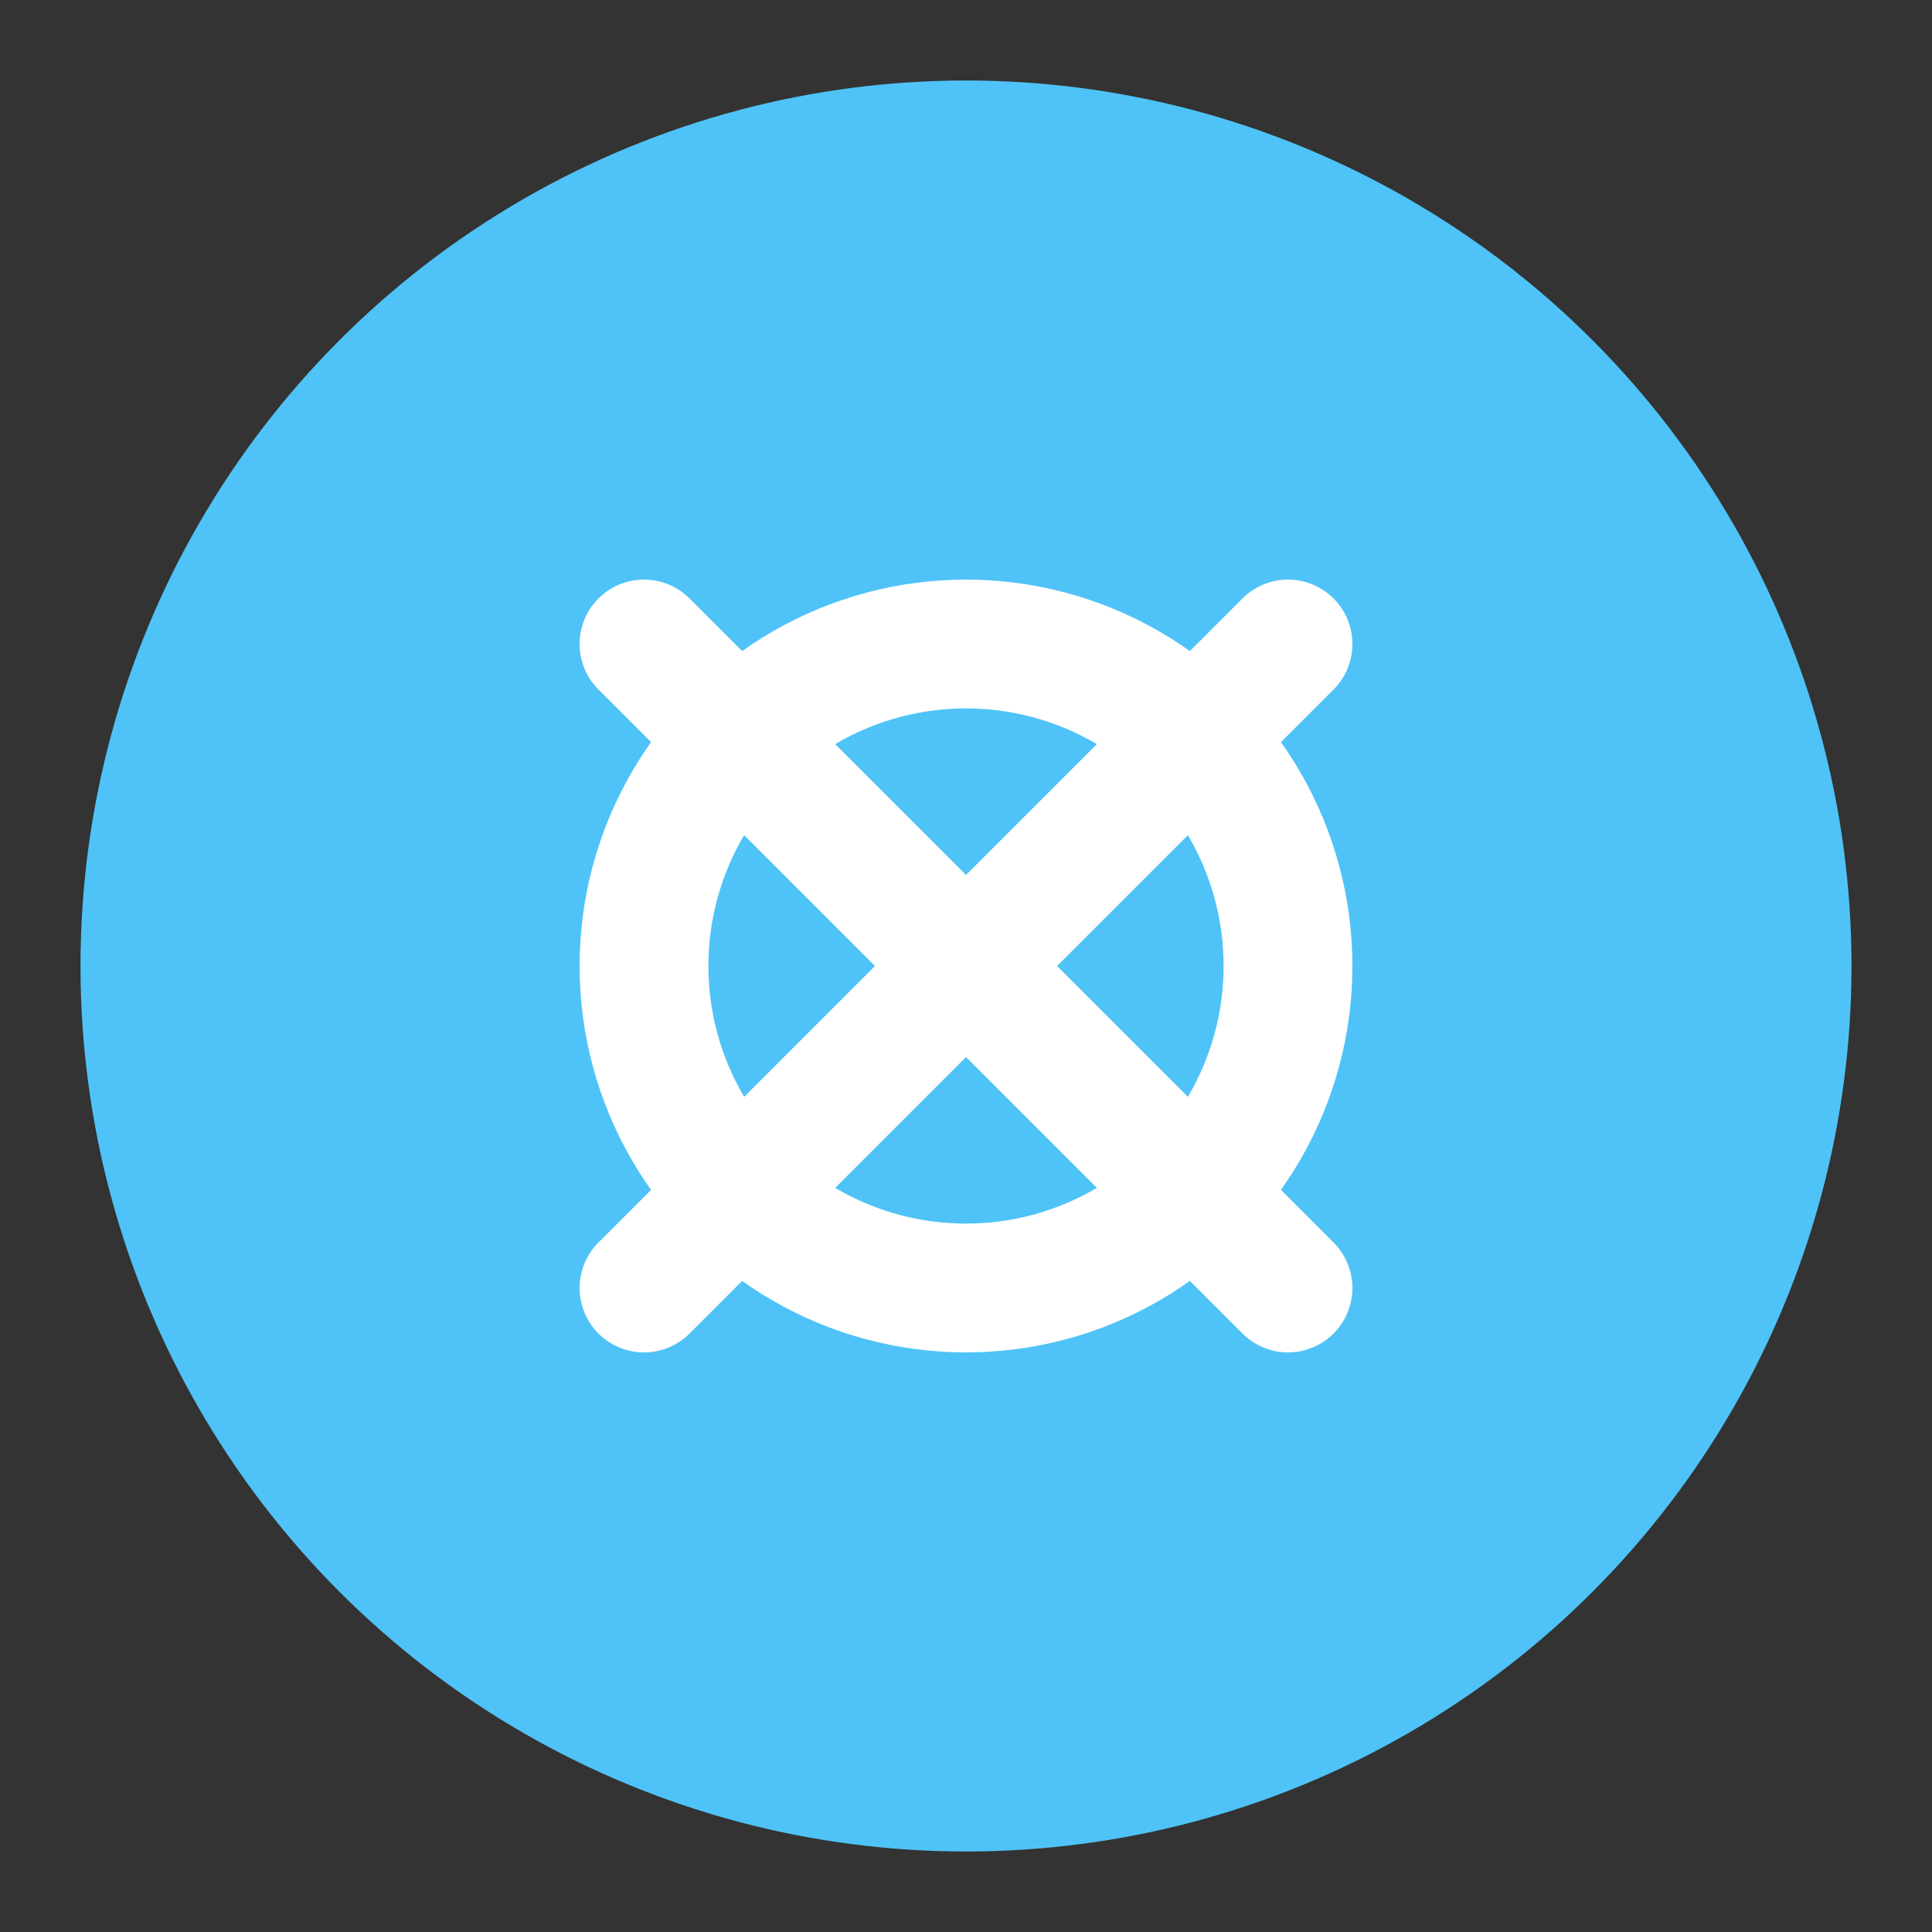 <?xml version="1.0" encoding="UTF-8"?>
<svg width="120" height="120" viewBox="0 0 120 120" fill="none" xmlns="http://www.w3.org/2000/svg">
  <rect x="0" y="0" width="120" height="120" fill="#333333" stroke="none"/>
  <circle cx="60" cy="60" r="55" fill="#4FC3F7"/>
  <path d="M40 40L80 80M80 40L40 80" stroke="white" stroke-width="8" stroke-linecap="round"/>
  <circle cx="60" cy="60" r="20" stroke="white" stroke-width="8"/>
</svg> 